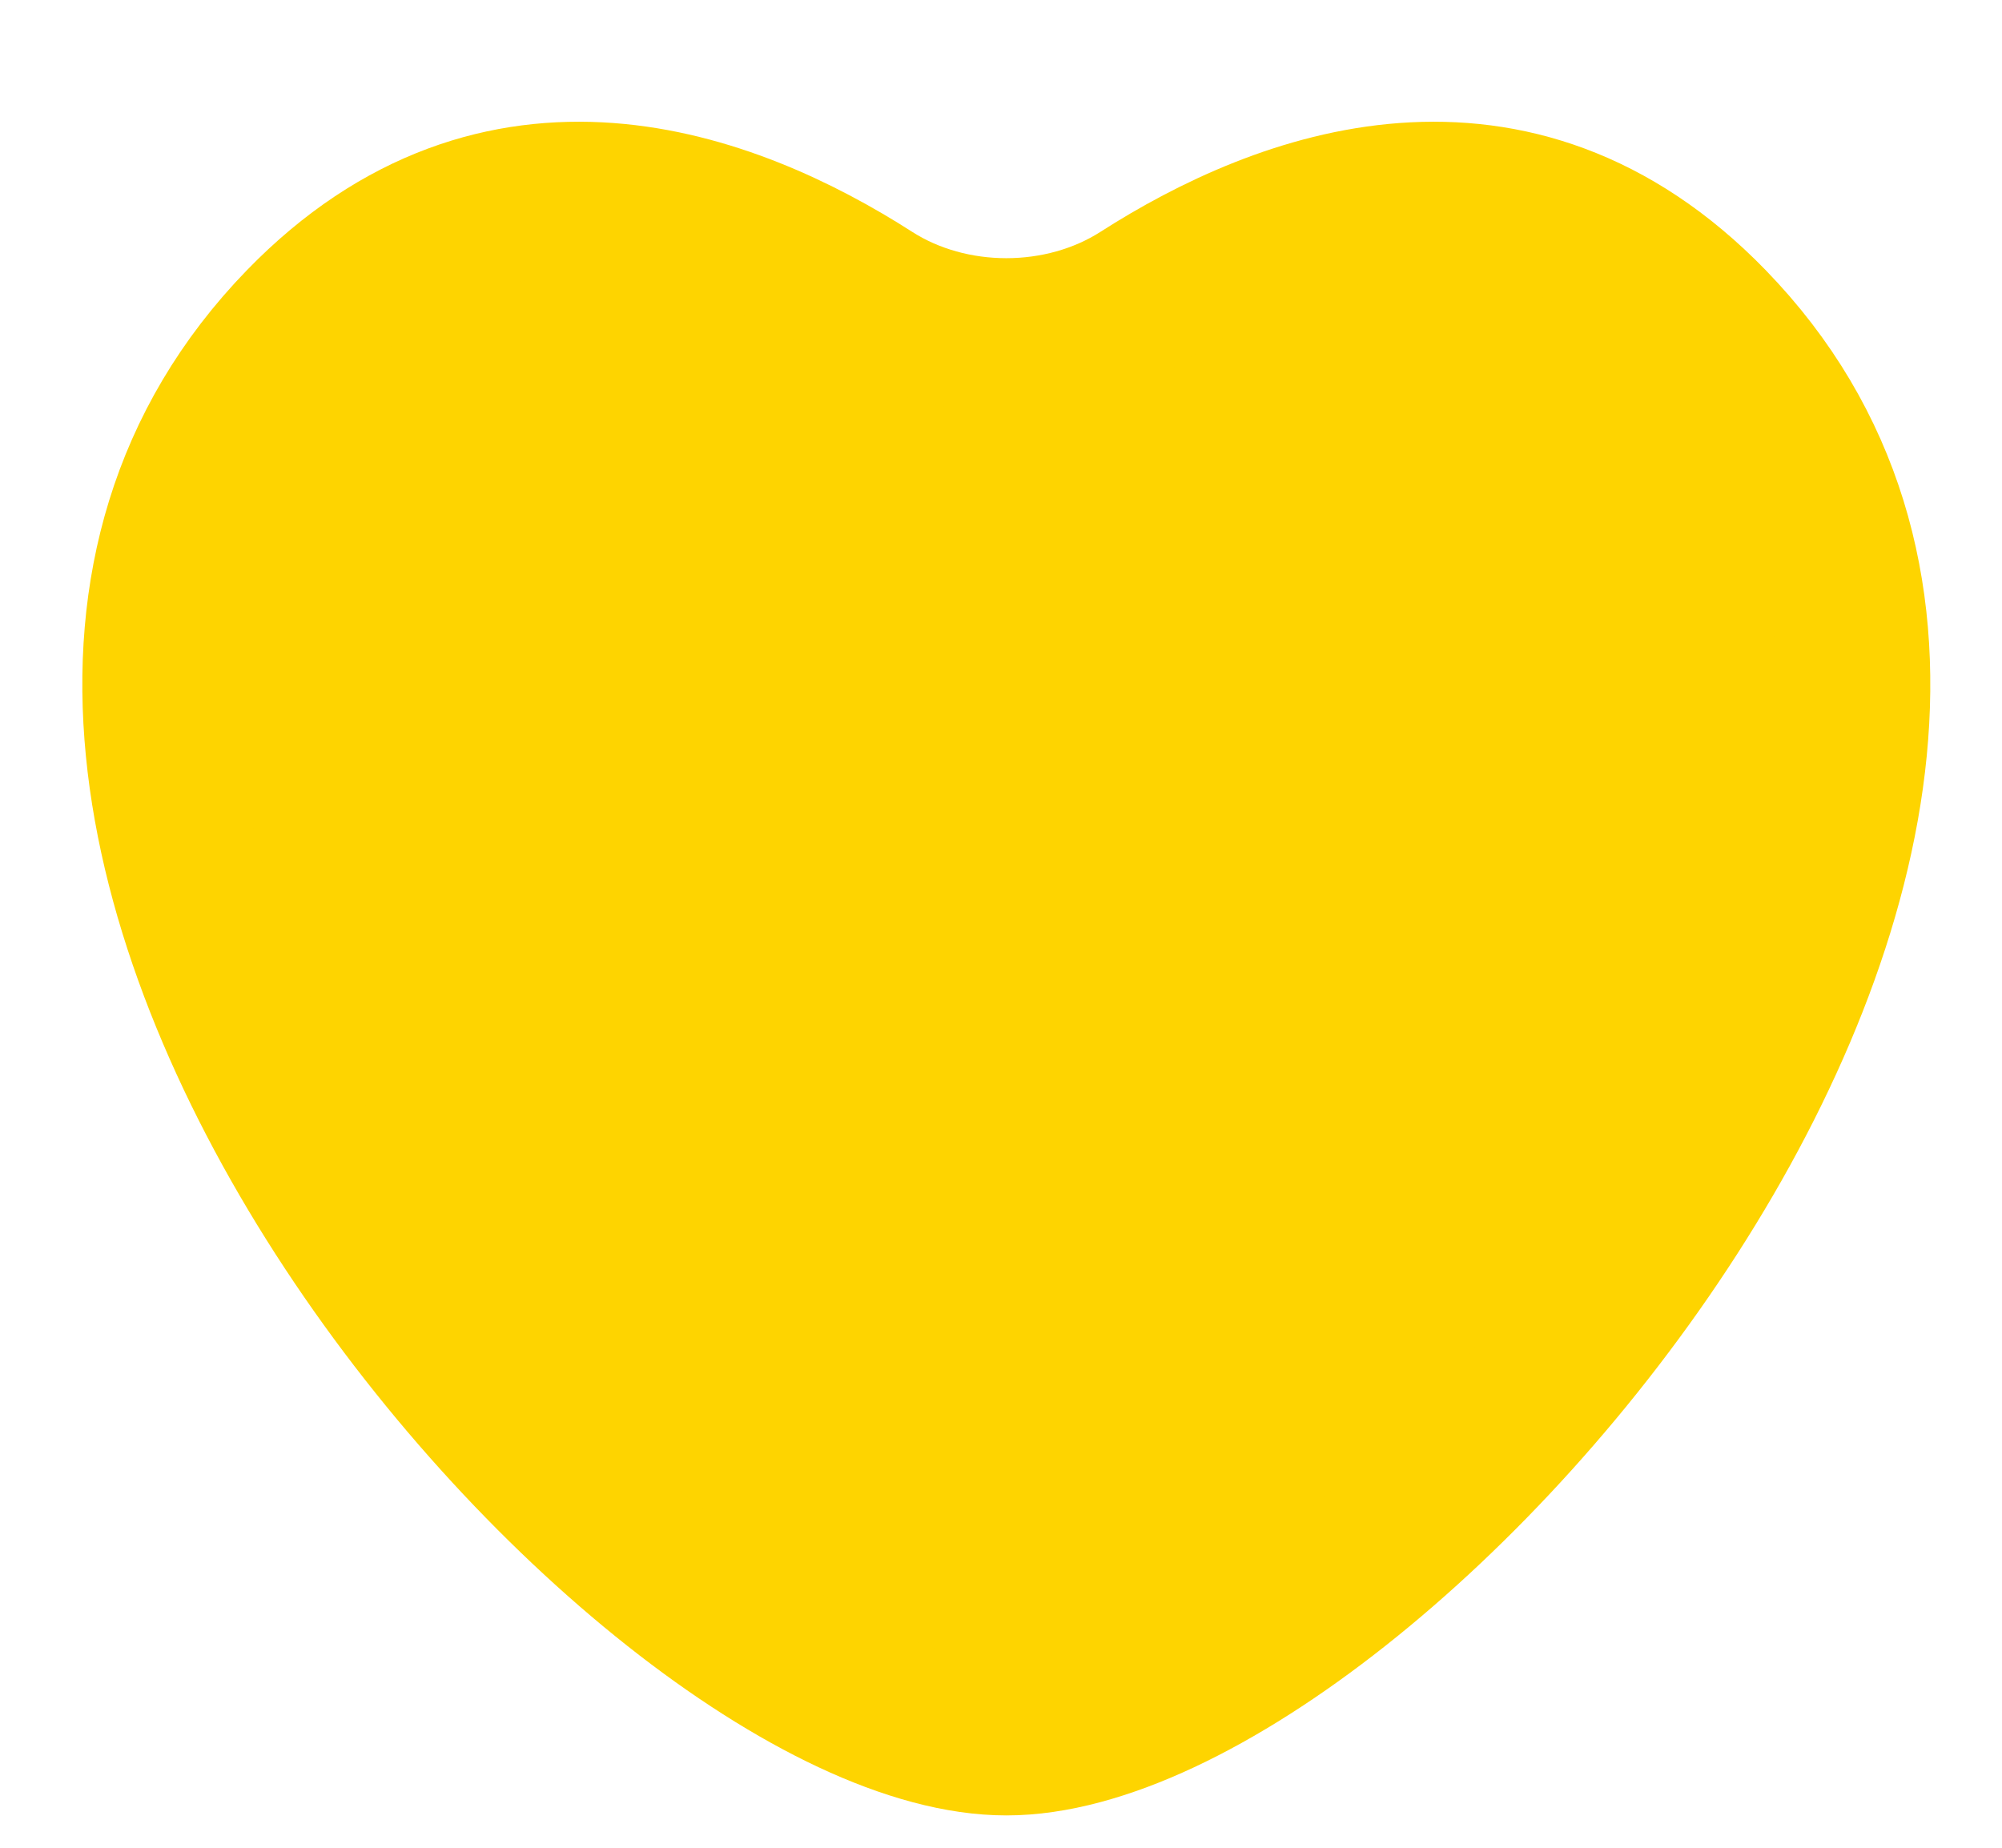 <svg width="13" height="12" viewBox="0 0 13 12" fill="none" xmlns="http://www.w3.org/2000/svg">
<path d="M11.106 2.102C9.822 0.78 8.336 1.337 7.415 1.927C6.895 2.26 6.174 2.26 5.654 1.927C4.734 1.337 3.247 0.78 1.963 2.102C-1.084 5.241 4.142 11.29 6.535 11.29C8.927 11.29 14.153 5.241 11.106 2.102Z" fill="#FED400" stroke="#FED400" stroke-linecap="round"/>
</svg>
